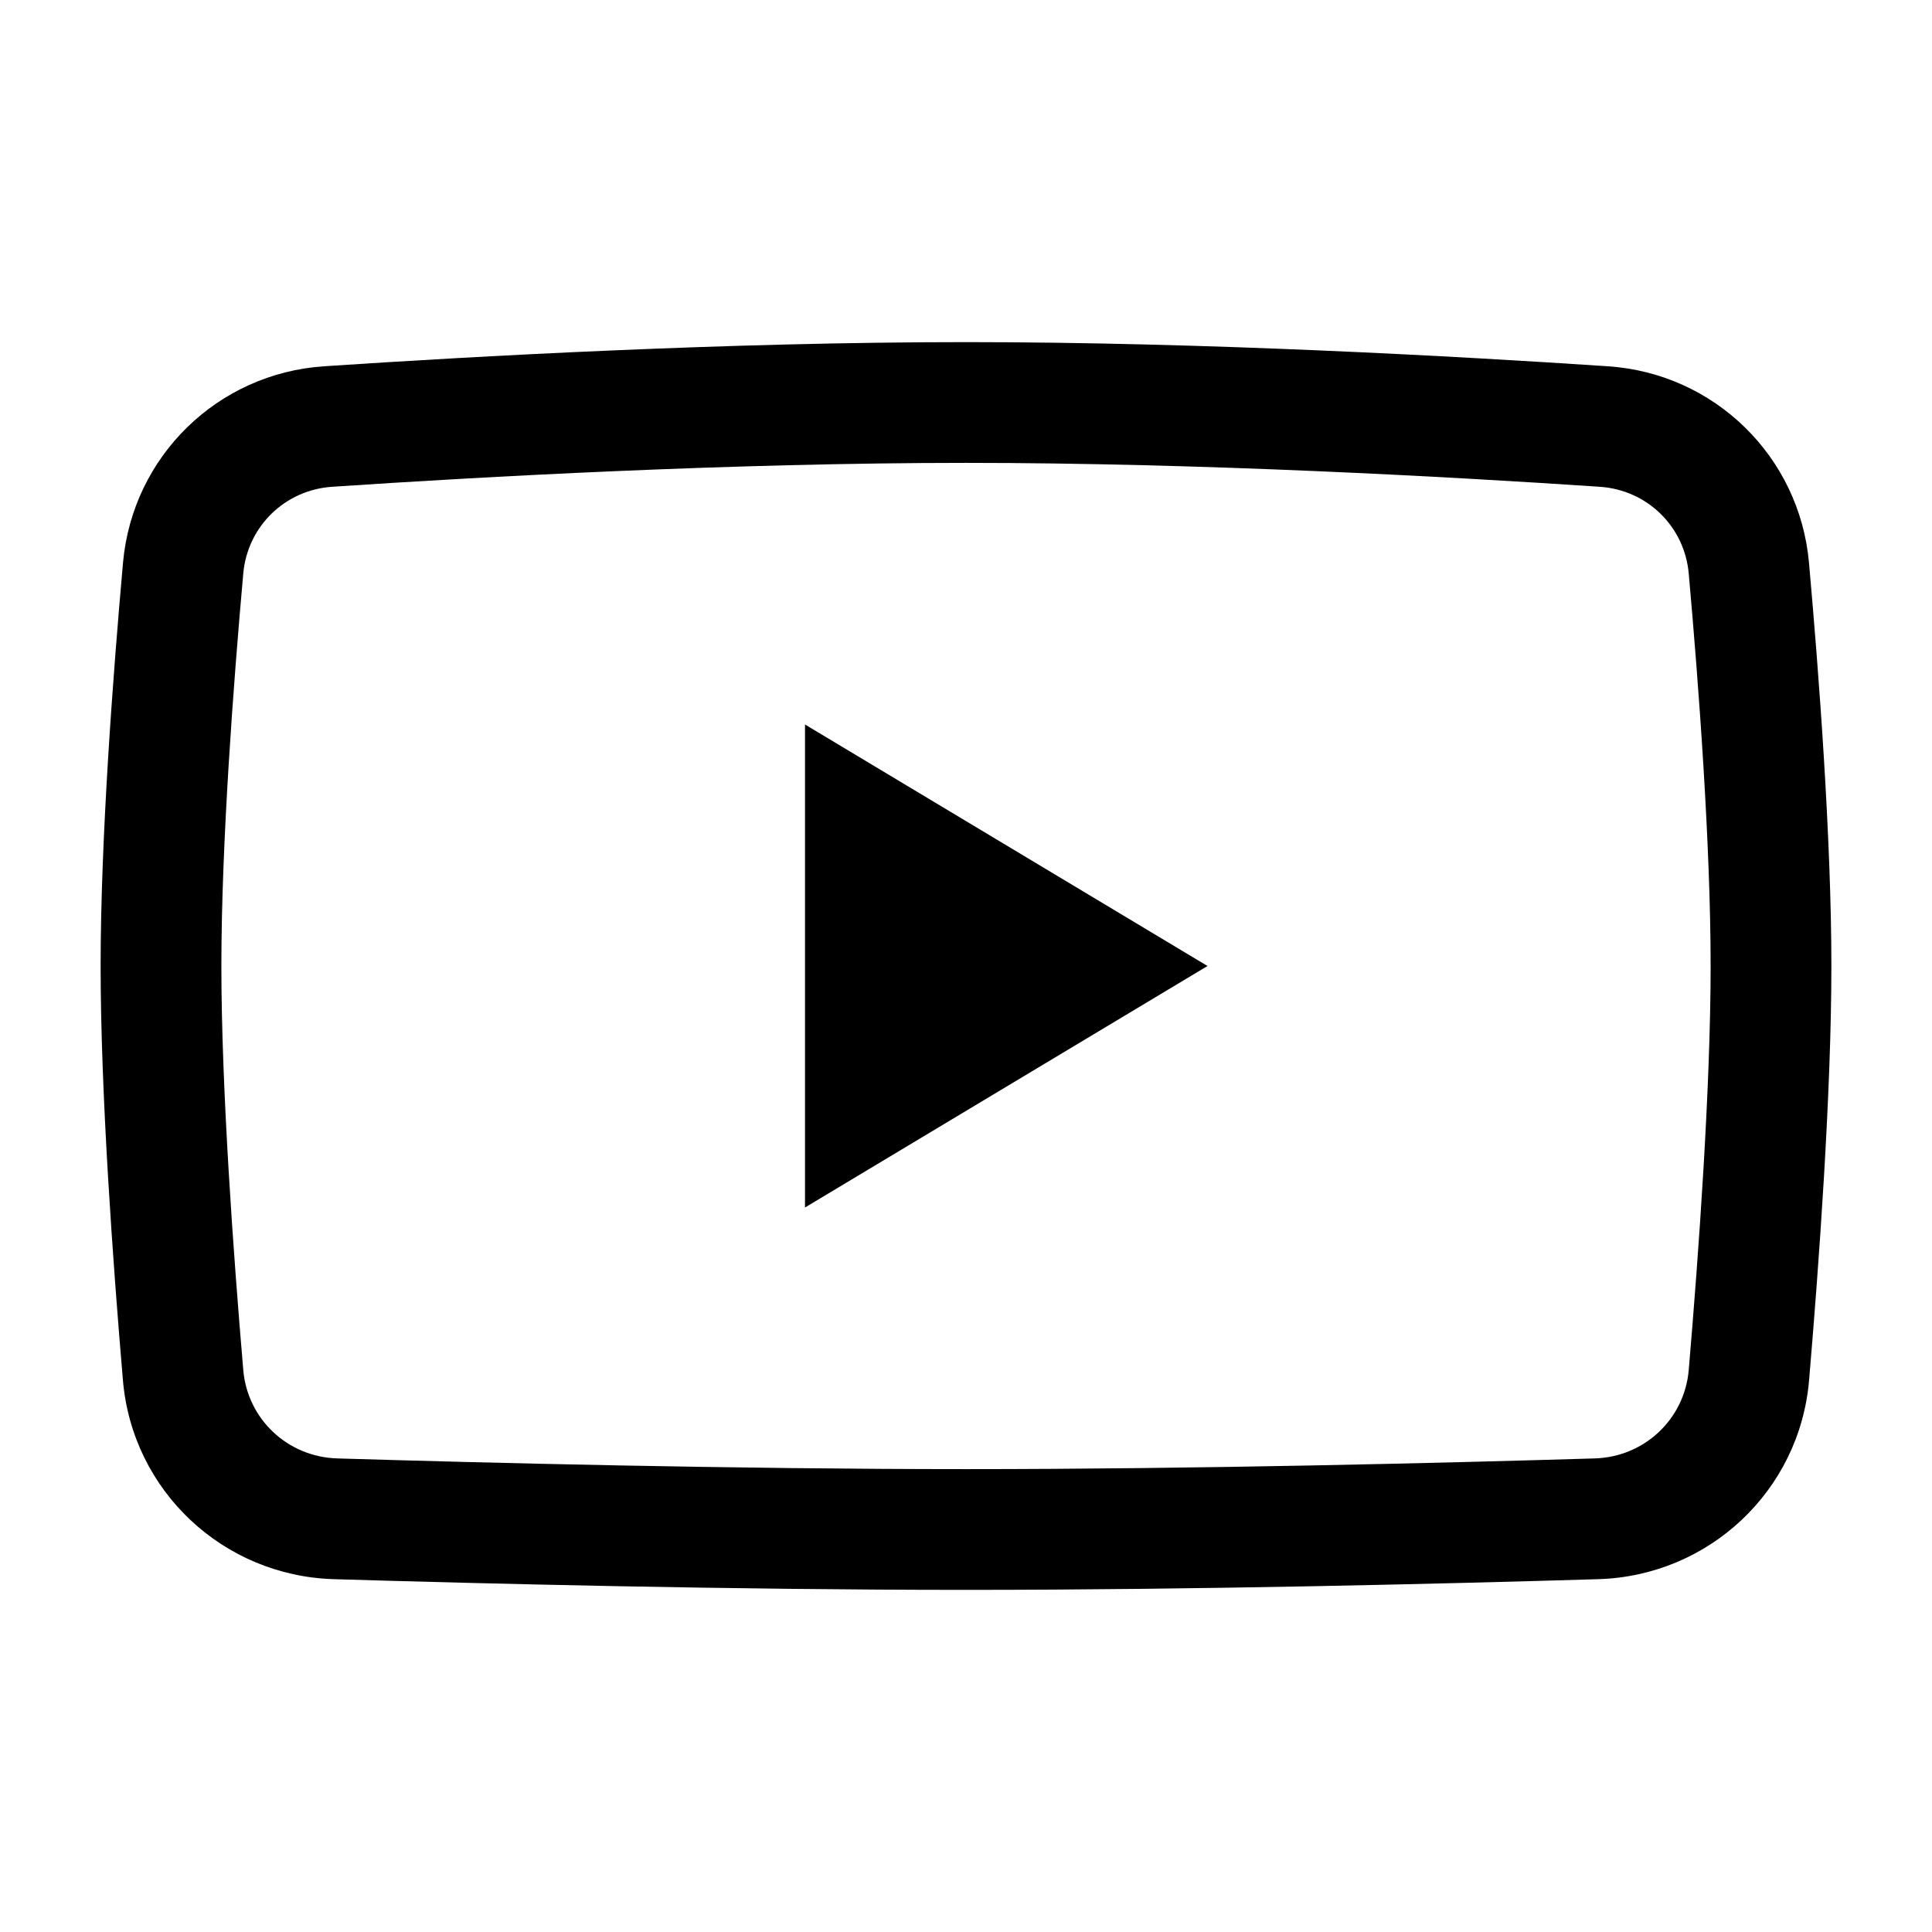 <svg height="32" width="32" viewBox="0 0 24 24" preserveAspectRatio="xMidYMid meet" role="img" xmlns="http://www.w3.org/2000/svg" class="base-icon__StyledIconSvg-sc-fzrbhv-0 iZmRxR"><title>icon</title><path fill-rule="evenodd" clip-rule="evenodd" d="M4.126 6.047C5.971 5.923 9.087 5.75 12 5.75C14.913 5.75 18.029 5.923 19.874 6.047C20.461 6.086 20.926 6.54 20.978 7.124C21.102 8.512 21.25 10.493 21.25 12C21.25 13.507 21.102 15.565 20.978 17.019C20.926 17.628 20.428 18.099 19.81 18.117C17.951 18.173 14.879 18.25 12 18.25C9.121 18.25 6.049 18.173 4.19 18.117C3.572 18.099 3.074 17.628 3.022 17.019C2.898 15.565 2.75 13.507 2.75 12C2.75 10.493 2.898 8.512 3.022 7.124C3.074 6.54 3.539 6.086 4.126 6.047ZM12 4.25C9.038 4.25 5.883 4.426 4.026 4.55C2.704 4.638 1.646 5.669 1.528 6.991C1.404 8.384 1.25 10.421 1.25 12C1.25 13.576 1.403 15.689 1.527 17.146C1.644 18.521 2.773 19.576 4.145 19.617C6.009 19.673 9.099 19.75 12 19.75C14.901 19.75 17.991 19.673 19.855 19.617C21.227 19.576 22.356 18.521 22.473 17.146C22.597 15.689 22.75 13.576 22.75 12C22.75 10.421 22.596 8.384 22.472 6.991C22.354 5.669 21.296 4.638 19.974 4.55C18.117 4.426 14.962 4.25 12 4.25ZM15 12L10 9V15L15 12Z"></path></svg>